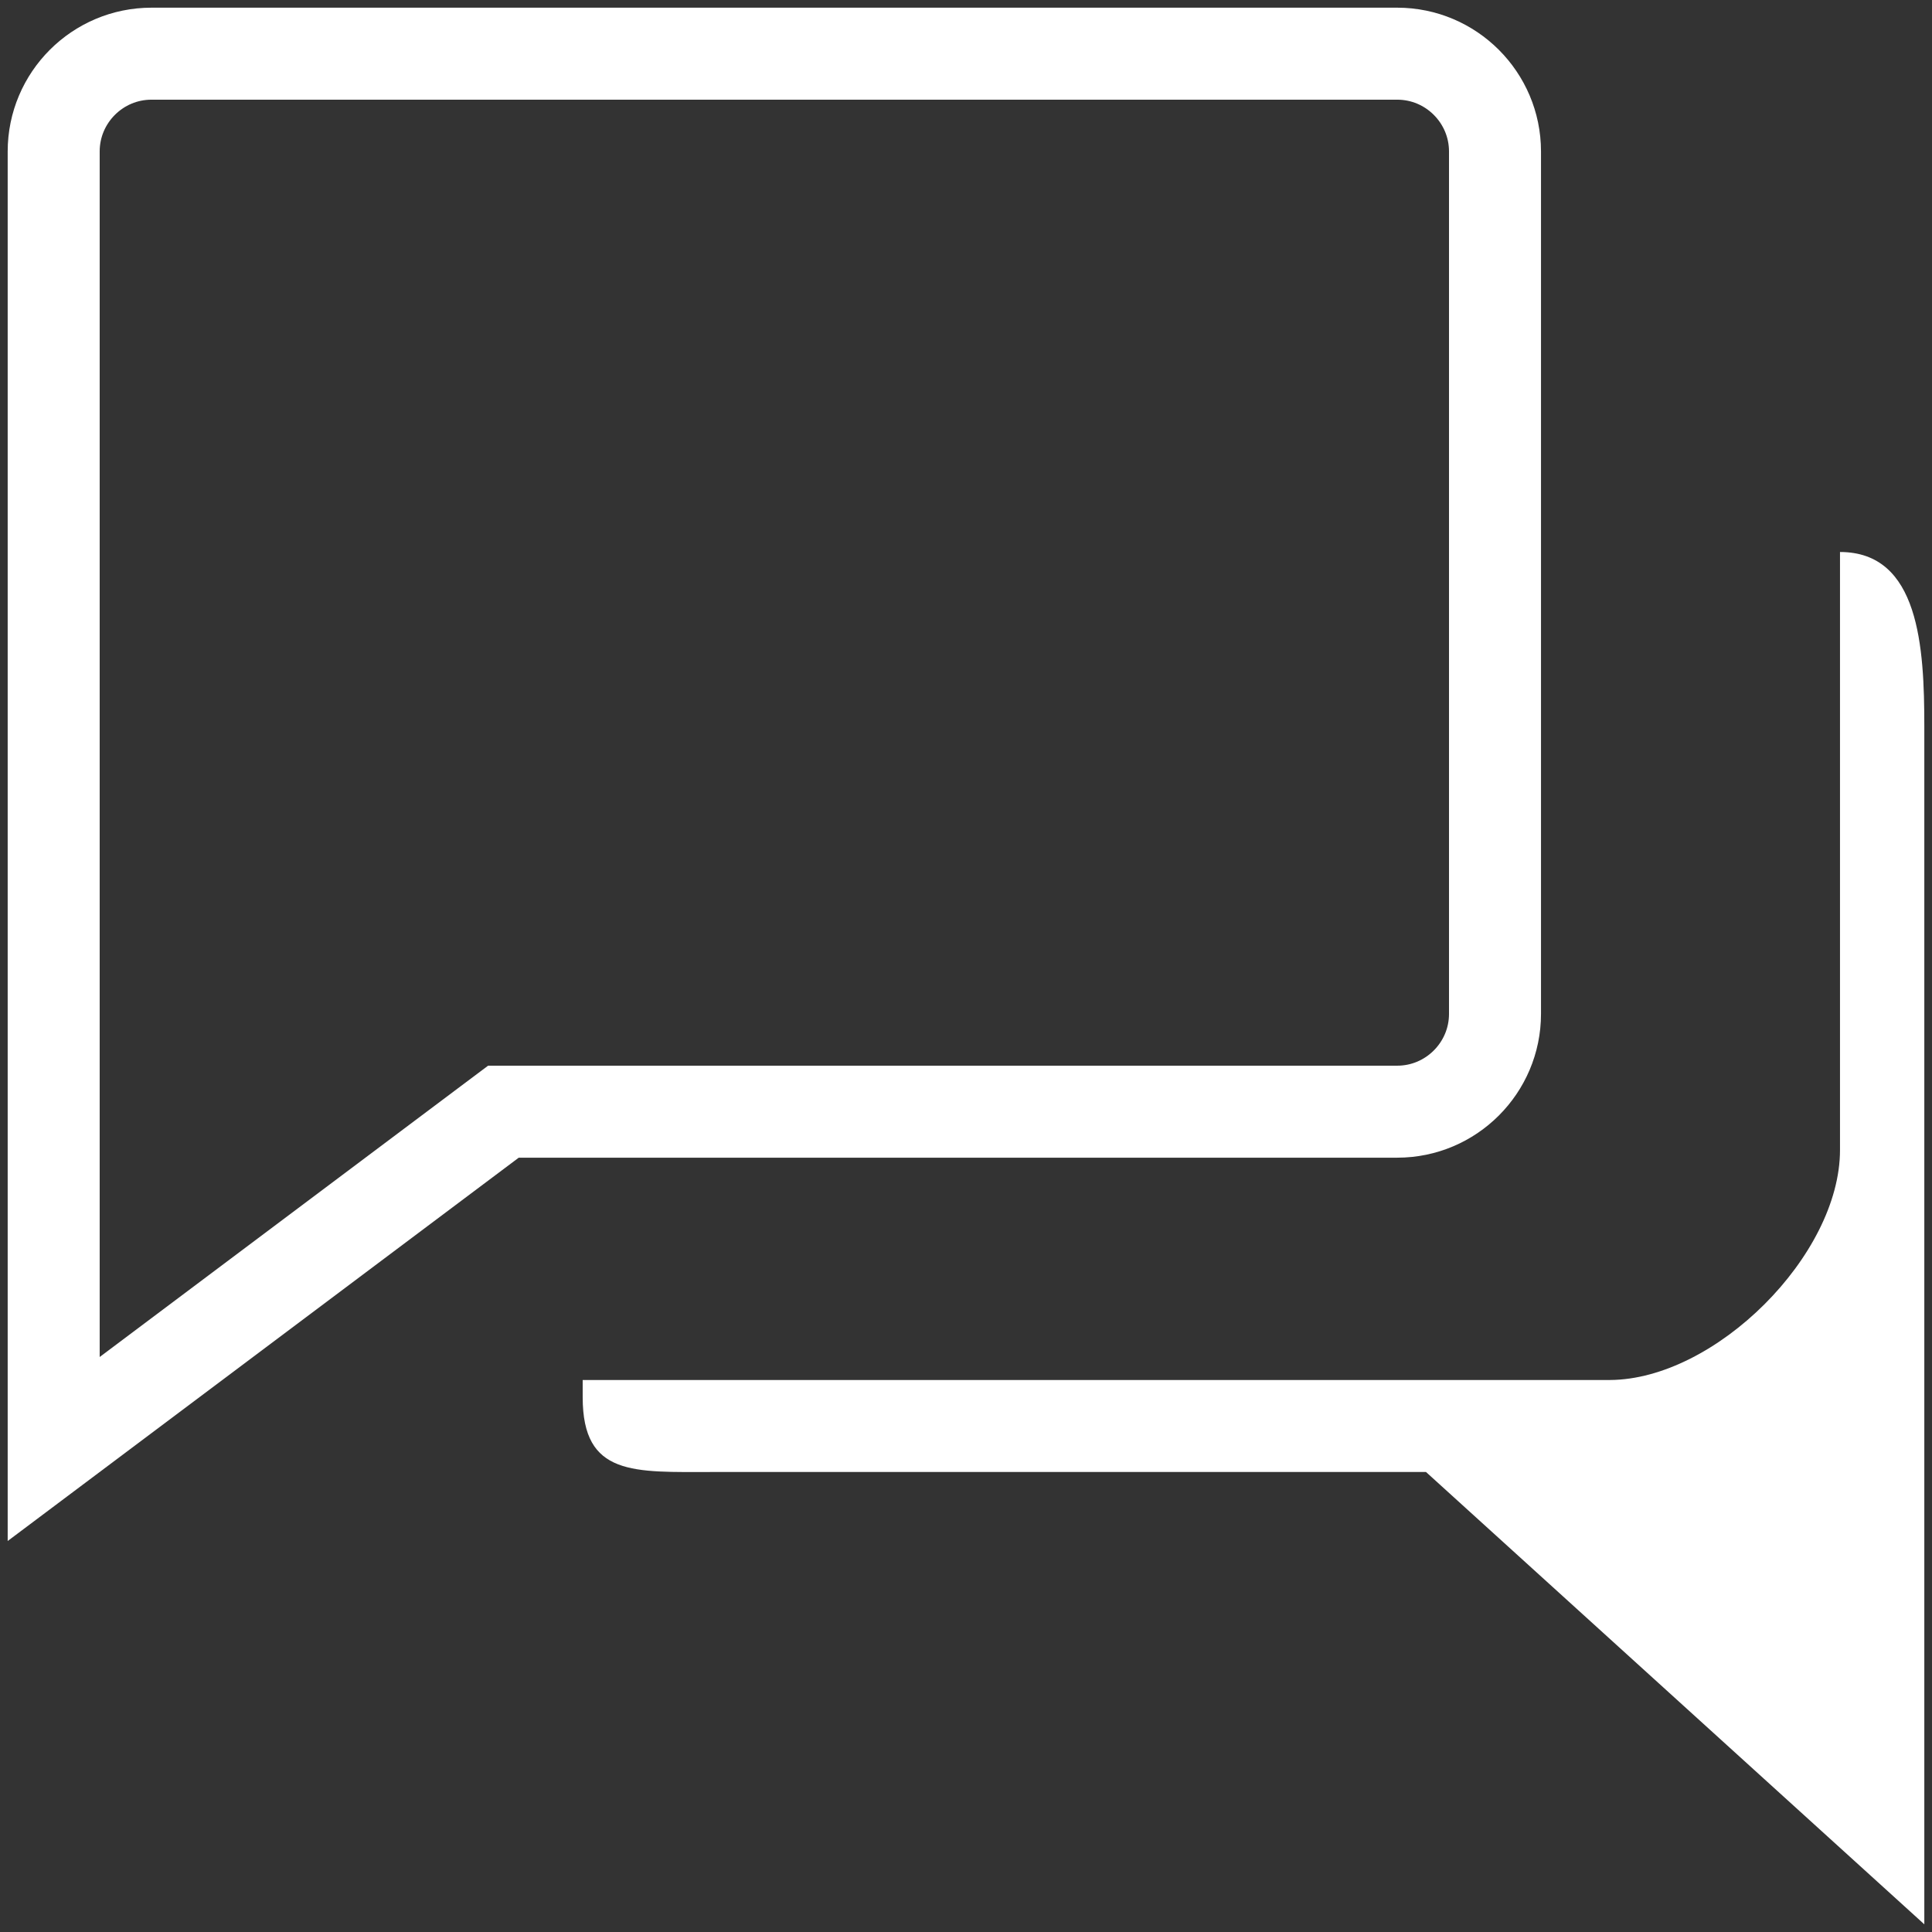 <svg width="42" height="42" viewBox="0 0 42 42" fill="none" xmlns="http://www.w3.org/2000/svg">
<rect x="0" y="0" width="42" height="42" fill="#333333" stroke="none"/>
<path d="M11.277 24.167H10.944L10.677 24.367L1.167 31.5V3.292C1.167 2.121 2.121 1.167 3.292 1.167H30.375C31.546 1.167 32.5 2.121 32.5 3.292V22.042C32.5 23.212 31.546 24.167 30.375 24.167H29.333H11.277Z" stroke="white" stroke-width="2"/>
<path d="M40 12V25C40 27.292 37.285 29.988 35 30H12.667V30.375C12.667 32.098 13.777 32 15.5 32H31L41.833 41.833V15.792C41.833 14.069 41.723 12 40 12Z" fill="white"/>
</svg>
